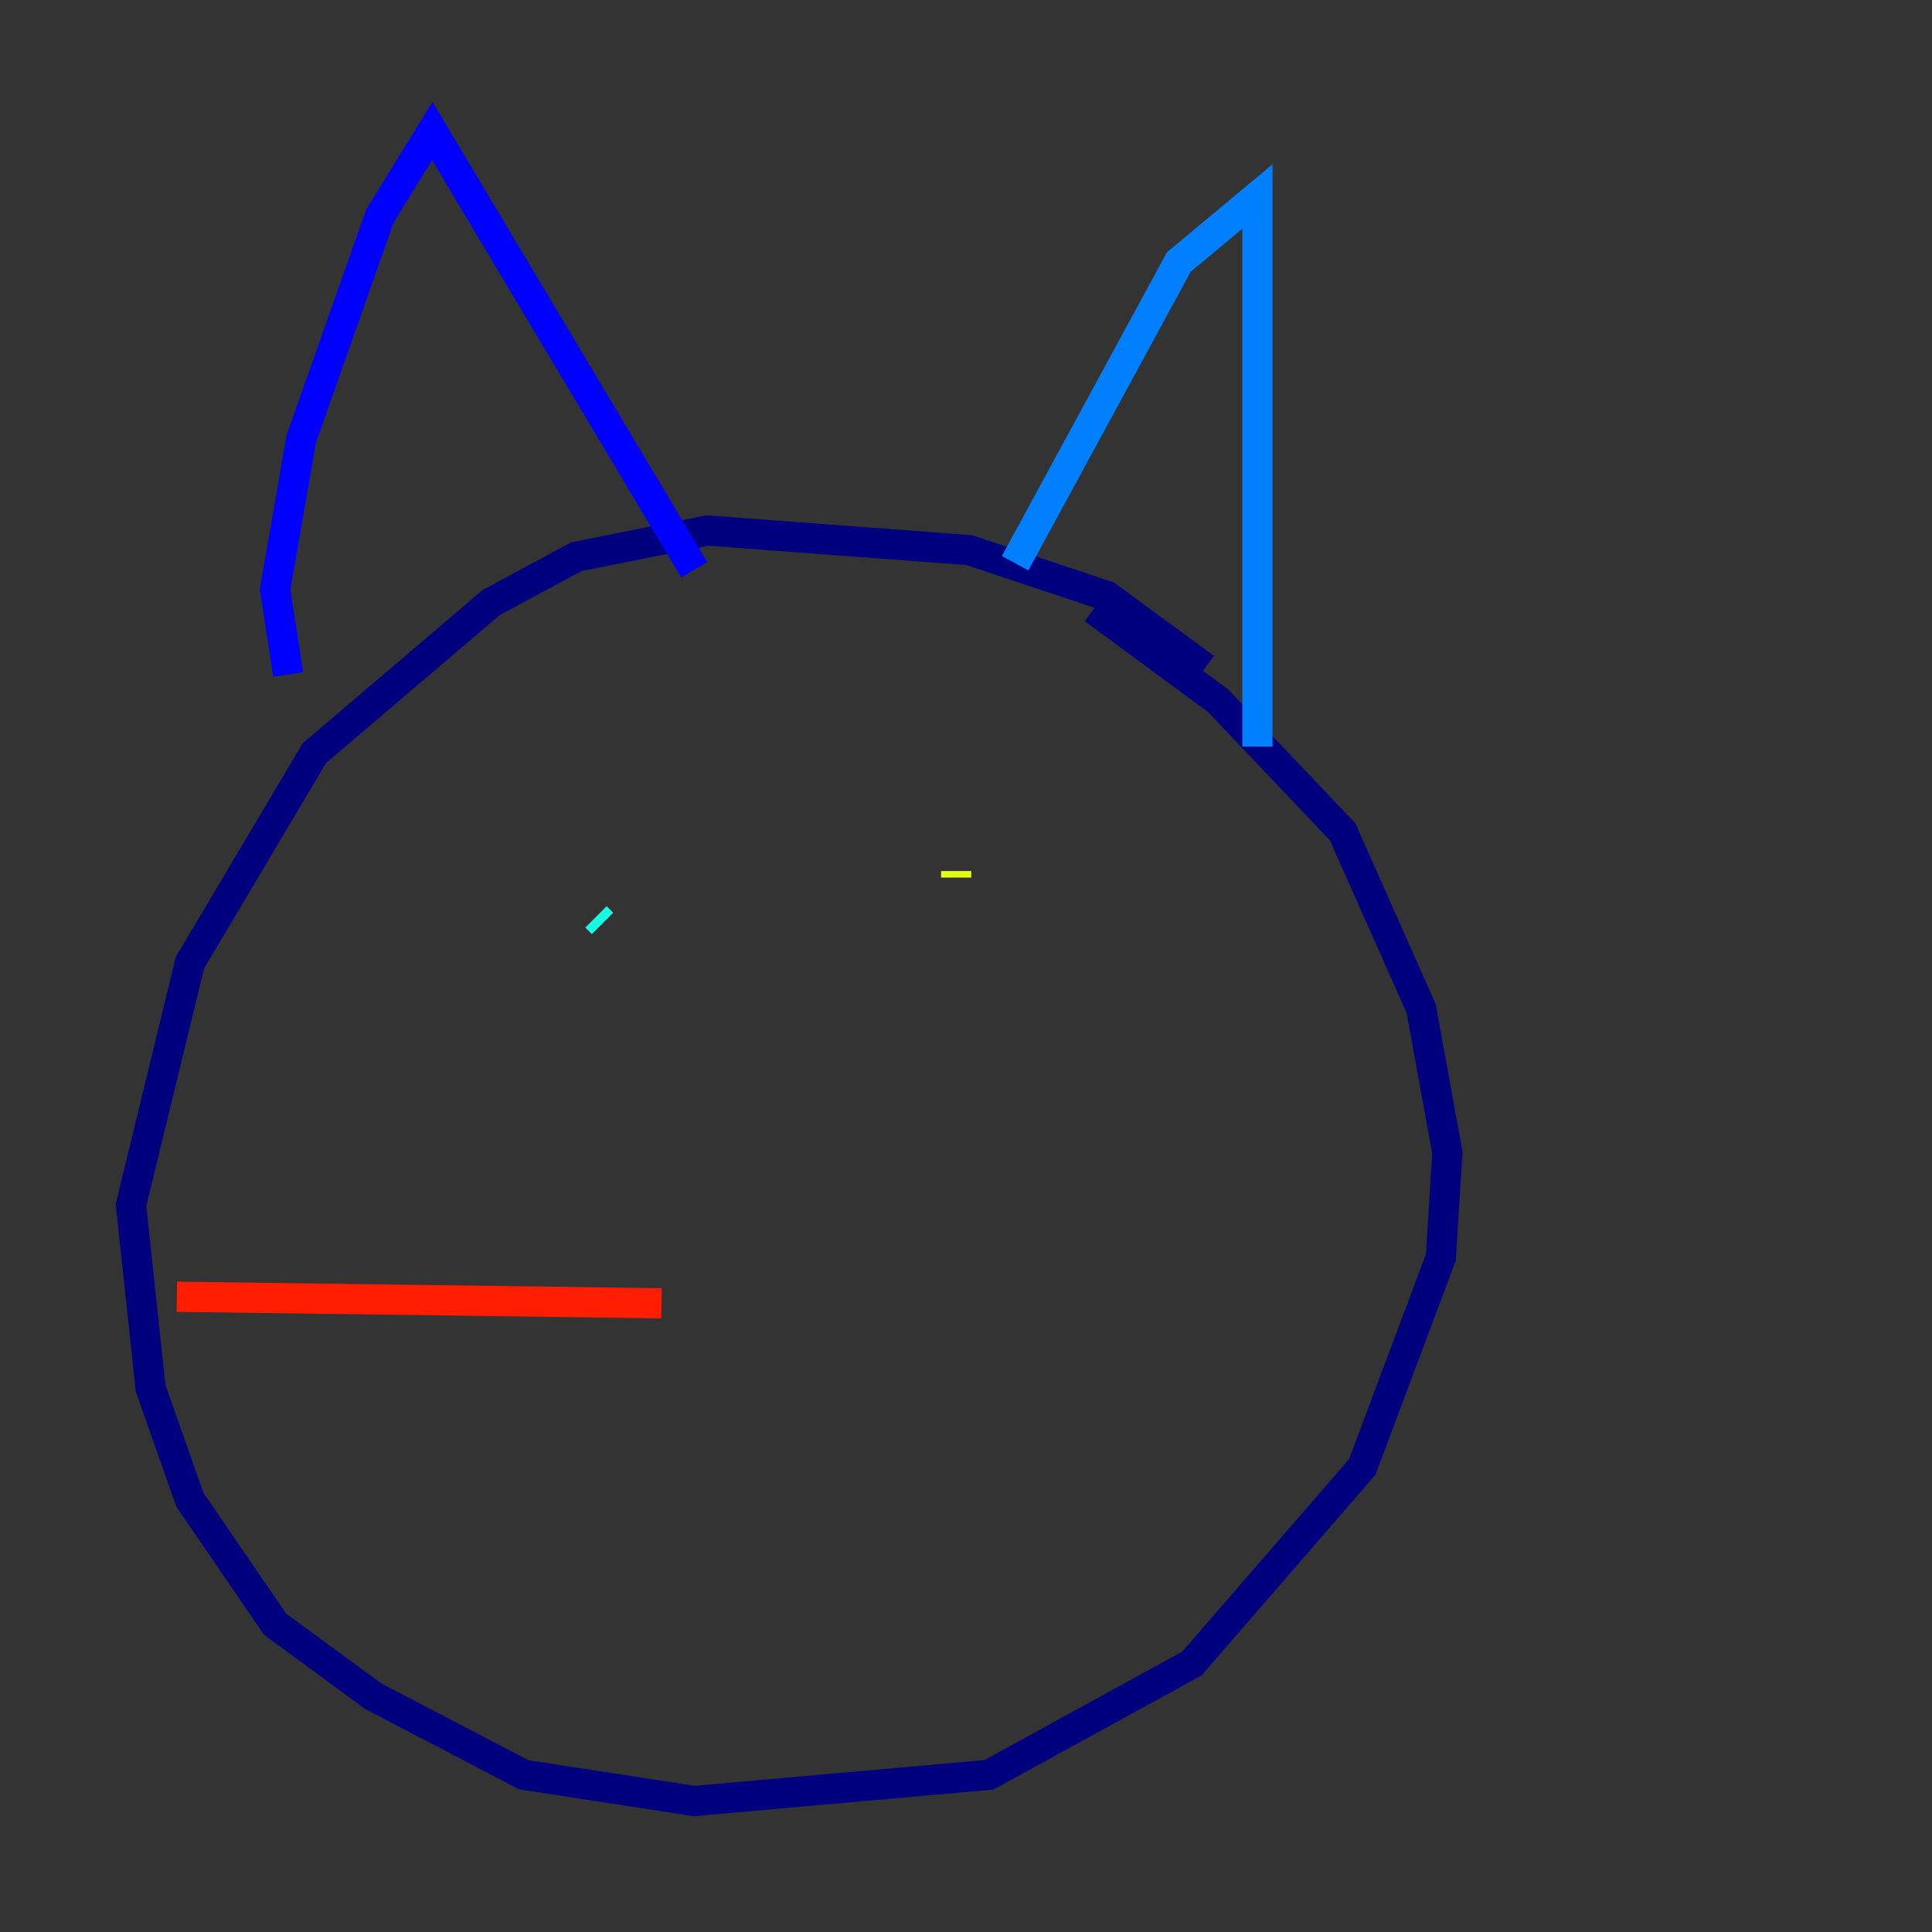 <?xml version="1.0" encoding="utf-8" ?>
<svg baseProfile="tiny" height="128" version="1.2" viewBox="0,0,128,128" width="128" xmlns="http://www.w3.org/2000/svg" xmlns:ev="http://www.w3.org/2001/xml-events" xmlns:xlink="http://www.w3.org/1999/xlink"><rect x="0" y="0" width="128" height="128" fill="#333333" stroke="none"/><defs /><polyline fill="none" points="79.837,44.258 73.329,39.485 64.217,36.447 46.861,35.146 38.183,36.881 32.542,39.919 20.827,49.898 12.583,63.783 8.678,79.837 9.98,91.986 12.583,99.363 18.224,107.607 24.732,112.38 34.712,117.586 45.993,119.322 65.519,117.586 78.969,110.21 90.251,97.193 95.458,83.308 95.891,76.366 94.156,66.82 88.949,55.105 80.705,46.427 72.461,40.352" stroke="#00007f" stroke-width="2" /><polyline fill="none" points="19.091,44.691 18.224,39.051 19.959,29.071 25.166,14.319 28.637,8.678 45.993,37.749" stroke="#0000ff" stroke-width="2" /><polyline fill="none" points="67.254,37.315 78.102,17.356 83.308,13.017 83.308,49.464" stroke="#0080ff" stroke-width="2" /><polyline fill="none" points="39.919,61.18 39.485,60.746" stroke="#15ffe1" stroke-width="2" /><polyline fill="none" points="67.254,55.105 67.254,55.105" stroke="#7cff79" stroke-width="2" /><polyline fill="none" points="63.349,57.709 63.349,58.142" stroke="#e4ff12" stroke-width="2" /><polyline fill="none" points="47.729,80.705 47.729,80.705" stroke="#ff9400" stroke-width="2" /><polyline fill="none" points="43.824,86.346 11.715,85.912" stroke="#ff1d00" stroke-width="2" /><polyline fill="none" points="63.349,85.478 63.349,85.478" stroke="#7f0000" stroke-width="2" /></svg>